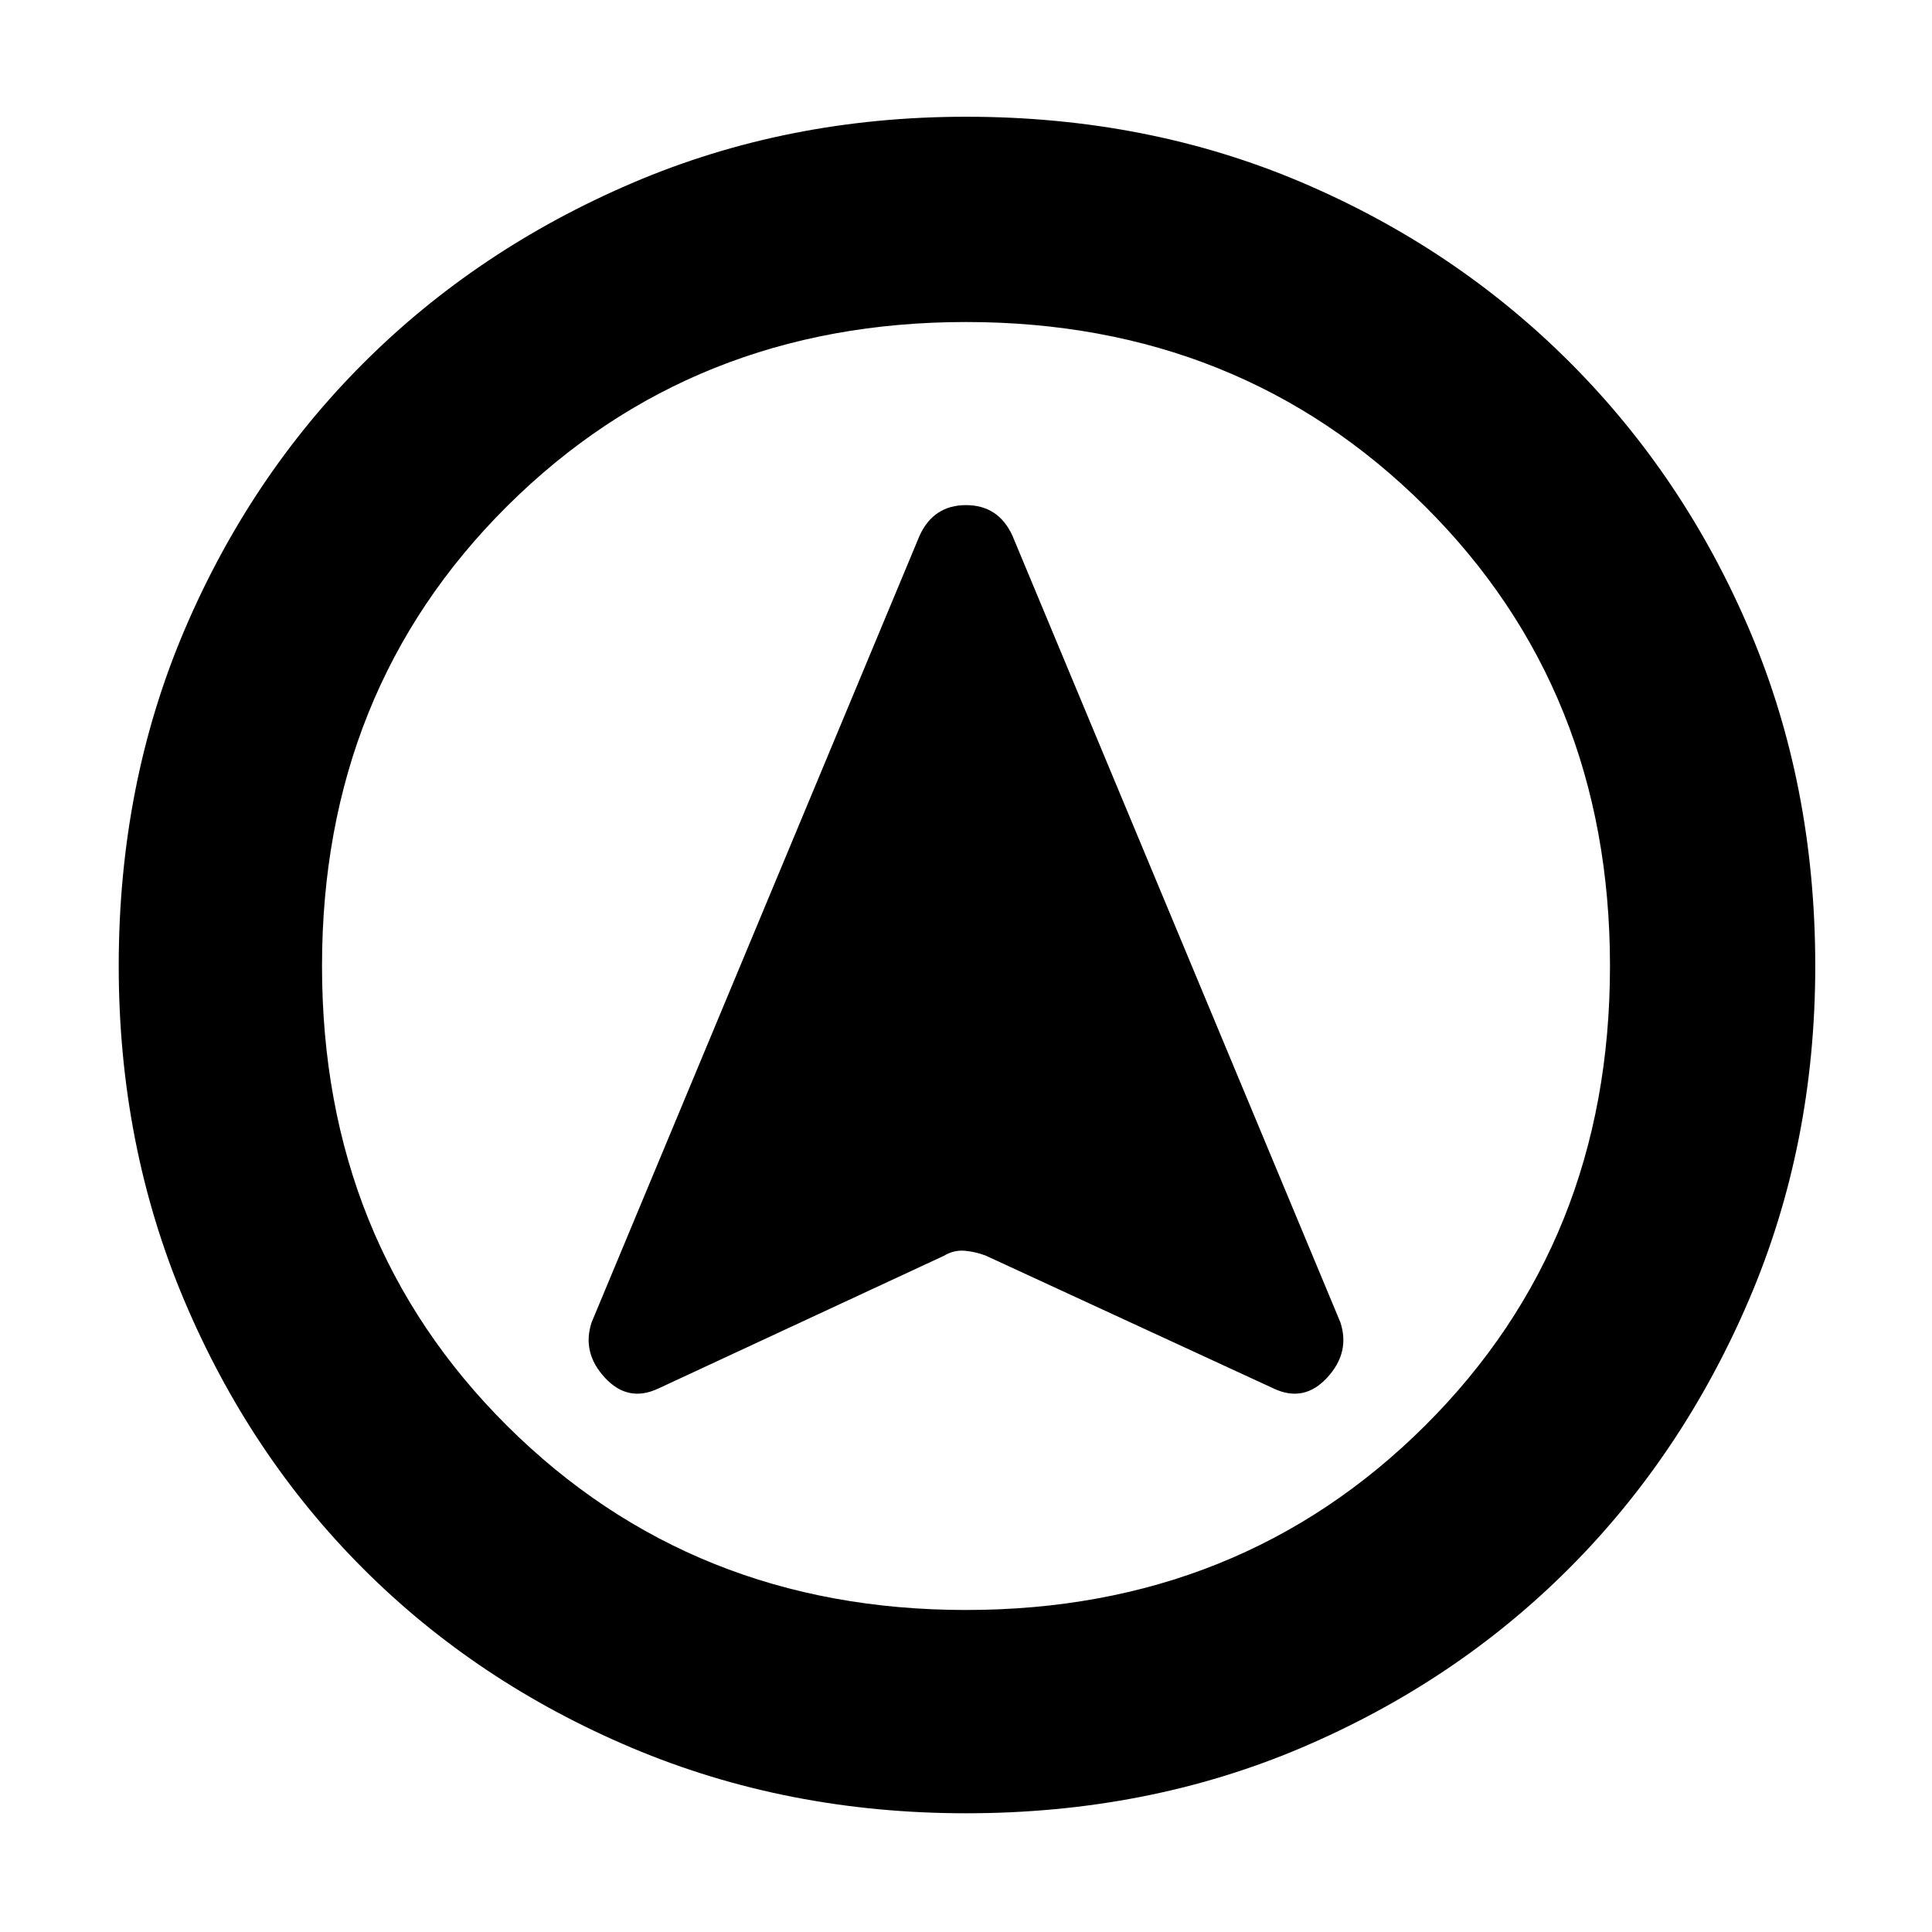 <svg xmlns="http://www.w3.org/2000/svg" height="40" width="40"><path d="M13.625 28.75 19.542 26q.208-.125.437-.104.229.021.438.104l5.958 2.75q.625.292 1.104-.229.479-.521.271-1.146l-6.792-16.292q-.291-.625-.958-.625t-.958.625L12.25 27.375q-.208.625.271 1.146.479.521 1.104.229ZM20 2.417q3.75 0 6.938 1.354Q30.125 5.125 32.5 7.5q2.375 2.375 3.729 5.562Q37.583 16.25 37.583 20q0 3.708-1.375 6.917-1.375 3.208-3.729 5.562t-5.541 3.709Q23.75 37.542 20 37.542q-3.708 0-6.917-1.354-3.208-1.355-5.562-3.709t-3.709-5.562Q2.458 23.708 2.458 20q0-3.75 1.354-6.938 1.355-3.187 3.709-5.541 2.354-2.354 5.562-3.729Q16.292 2.417 20 2.417ZM20 20Zm0-13.333q-5.667 0-9.5 3.812Q6.667 14.292 6.667 20t3.833 9.521q3.833 3.812 9.5 3.812t9.5-3.812q3.833-3.813 3.833-9.521T29.5 10.479Q25.667 6.667 20 6.667Z"/></svg>